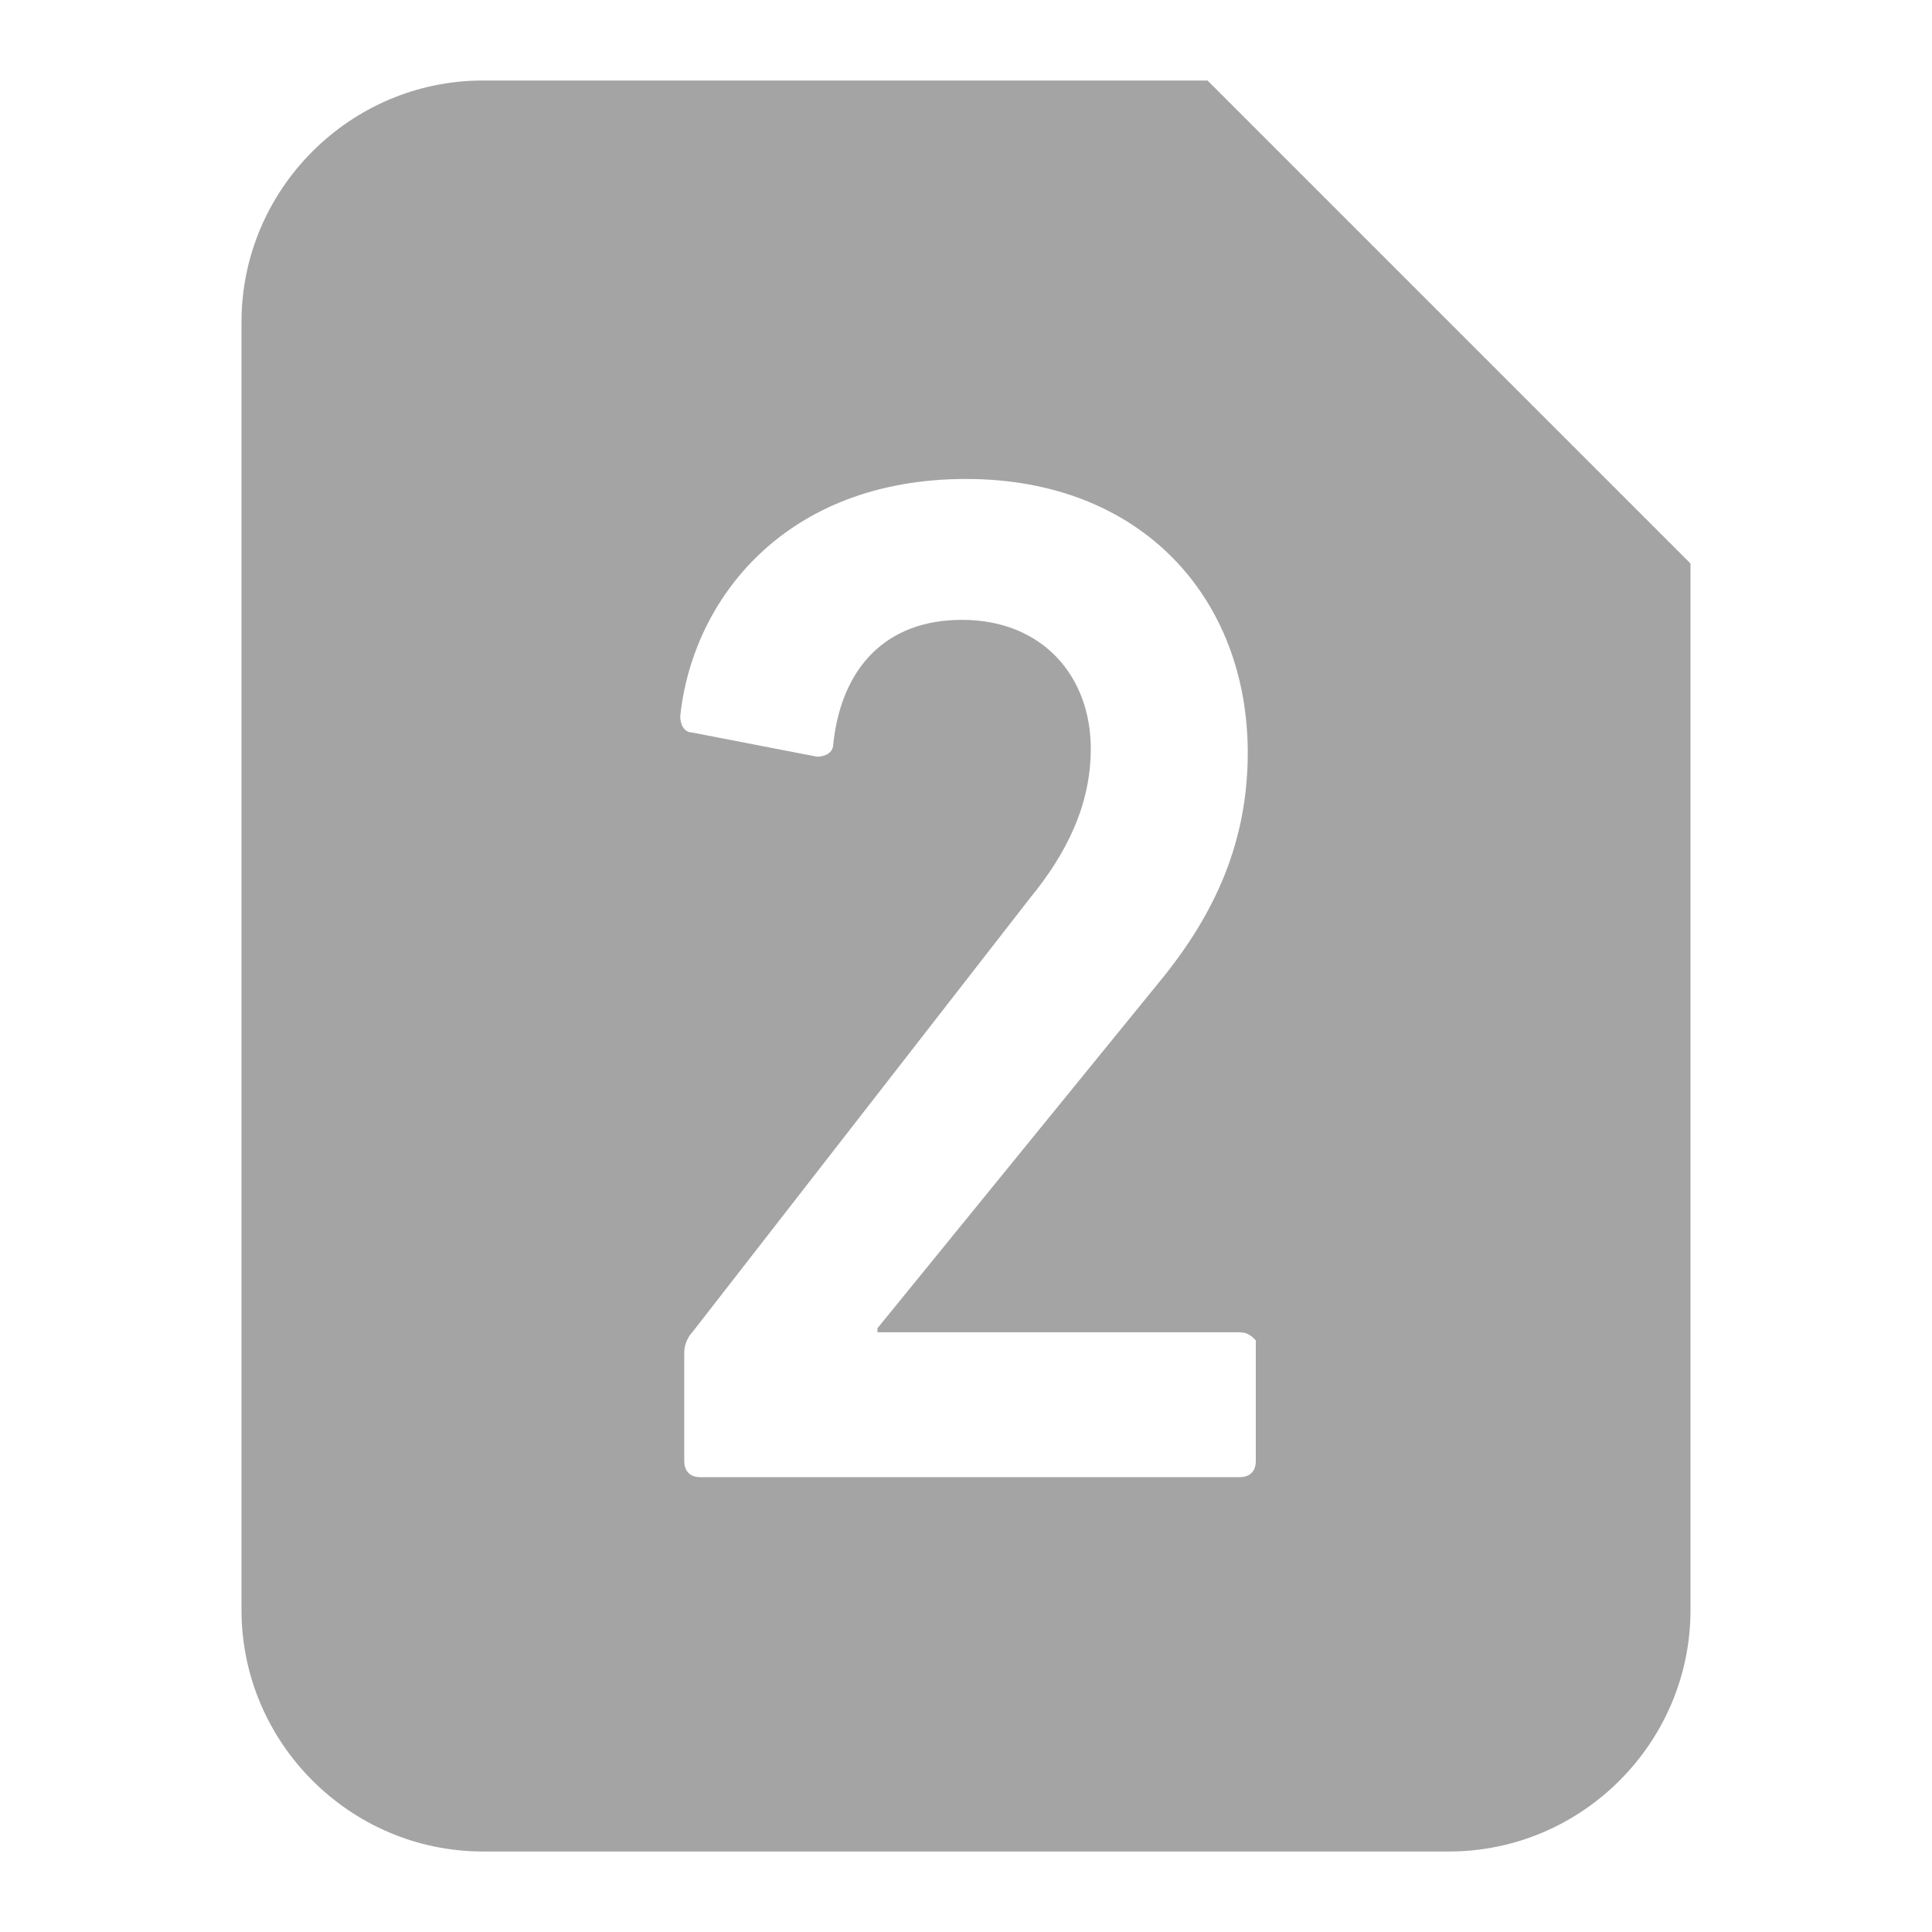 <?xml version="1.0" encoding="utf-8"?>
<!-- Generator: Adobe Illustrator 19.0.0, SVG Export Plug-In . SVG Version: 6.00 Build 0)  -->
<svg version="1.0" id="图层_1" xmlns="http://www.w3.org/2000/svg" xmlns:xlink="http://www.w3.org/1999/xlink" x="0px" y="0px"
	 viewBox="-23 25 48 48" style="enable-background:new -23 25 48 48;" xml:space="preserve">
<g id="ic_contacts_13_mini">
	<g id="Group-3" transform="translate(6, 2)">
		<path id="Combined-Shape" d="M1,25l12,12v26c0,3.3-2.7,6-6,6h-24c-3.3,0-6-2.7-6-6V31c0-3.3,2.7-6,6-6H1z M1.8,56.1h-9V56l7-8.6
			C1.2,45.7,2,43.9,2,41.7c0-3.8-2.6-6.8-7-6.8c-4.5,0-6.8,3-7.1,5.9c0,0.2,0.1,0.4,0.3,0.4l3.1,0.6c0.2,0,0.4-0.1,0.4-0.3
			c0.2-1.9,1.3-3.1,3.2-3.1c2,0,3.2,1.4,3.2,3.2c0,1.4-0.6,2.6-1.5,3.7l-8.4,10.8c-0.1,0.1-0.2,0.3-0.2,0.5v2.7
			c0,0.2,0.1,0.4,0.4,0.4H1.8c0.2,0,0.4-0.1,0.4-0.4v-3C2.1,56.2,2,56.1,1.8,56.1z" fill="#A4A4A4"/>
	</g>
</g>
</svg>
